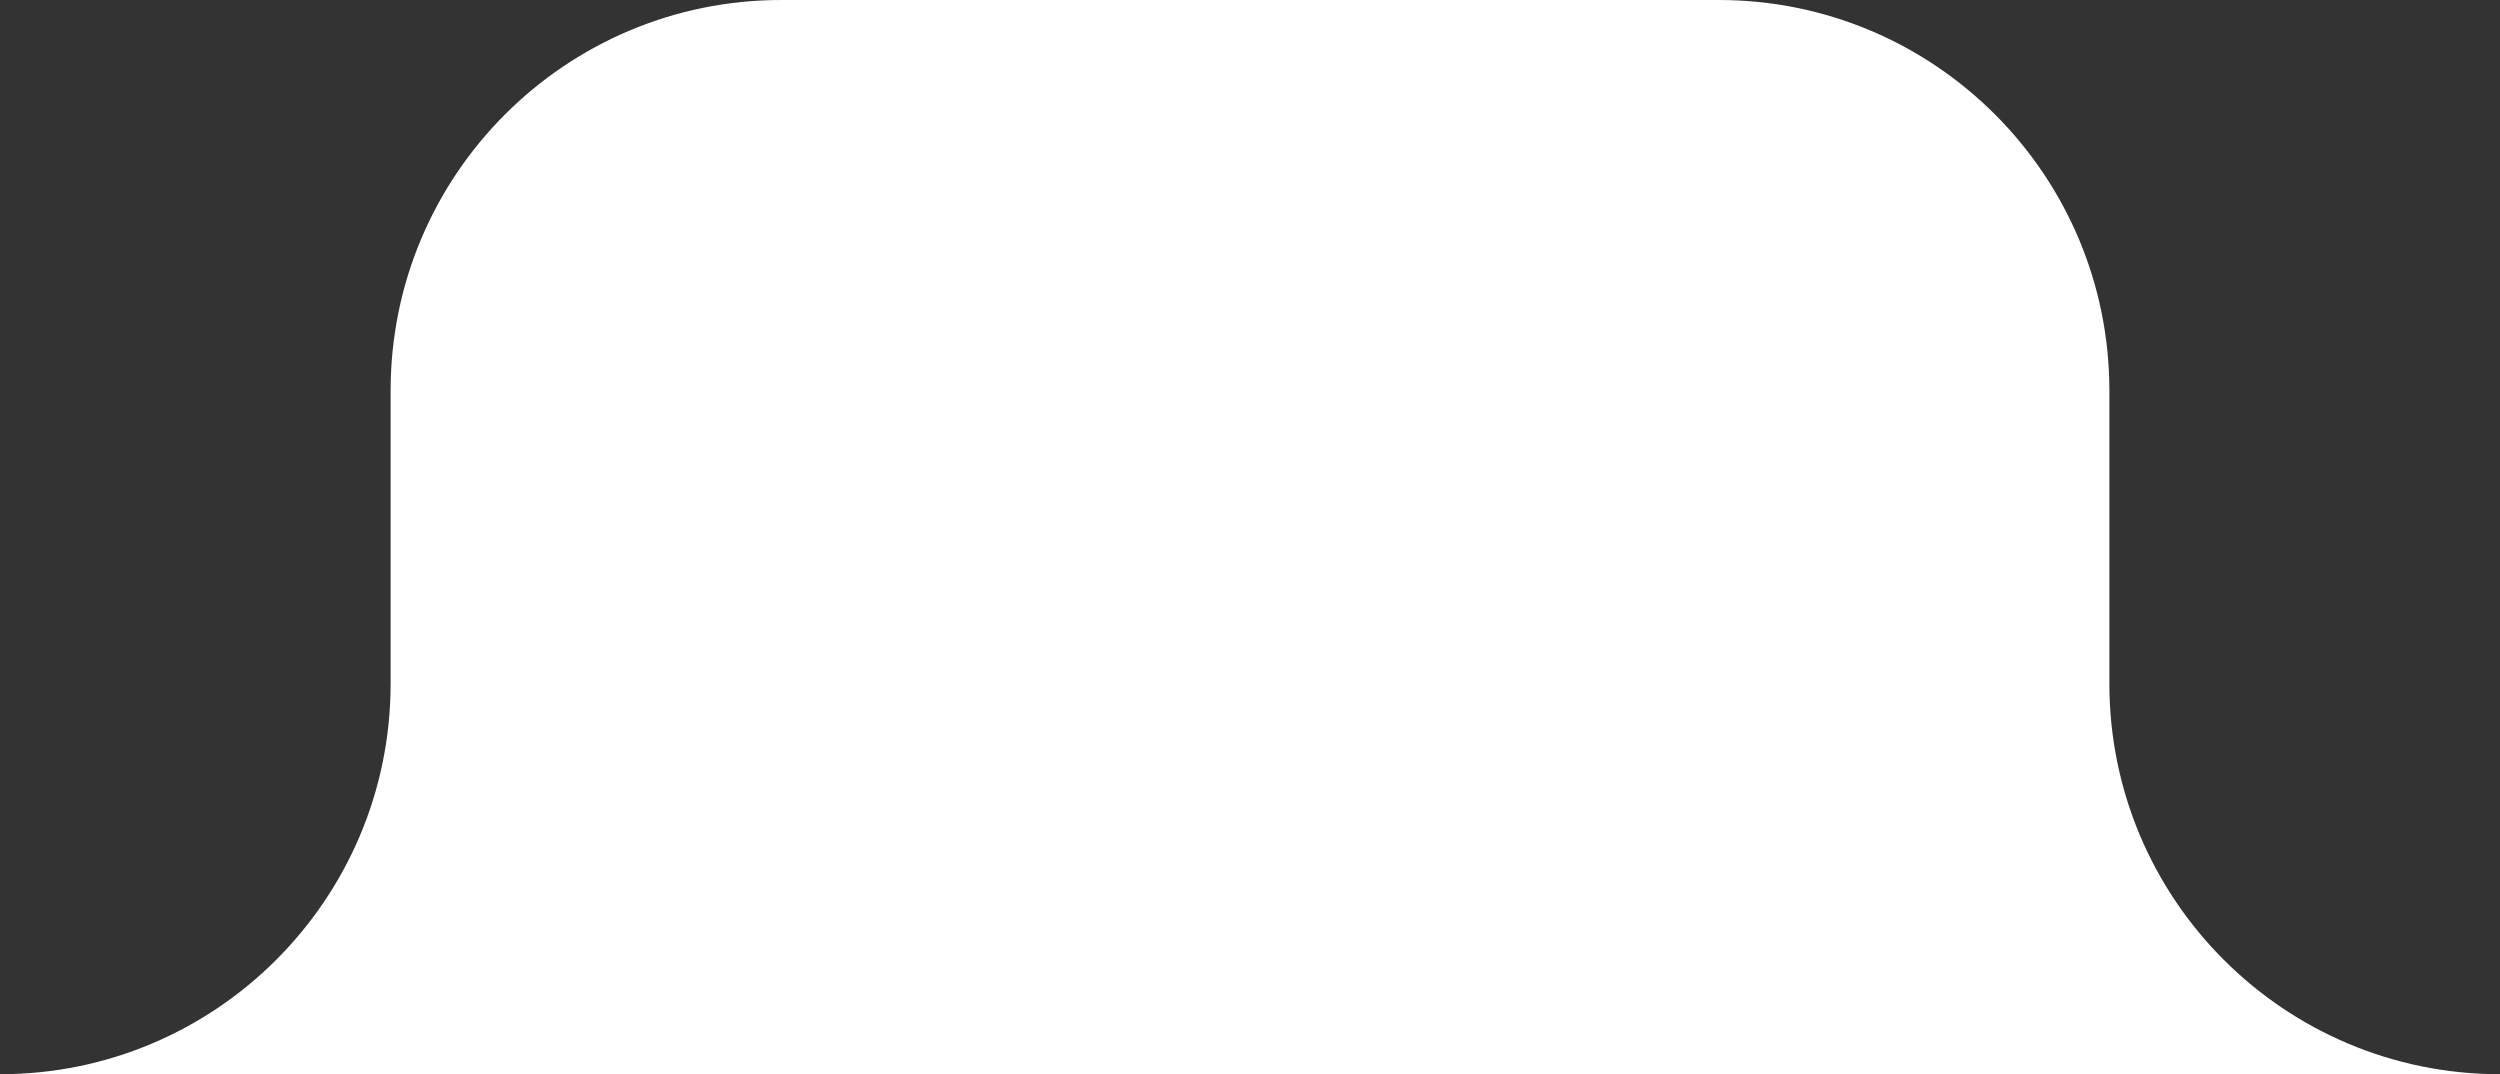<svg width="128" height="55" viewBox="0 0 128 55" fill="none" xmlns="http://www.w3.org/2000/svg">
<rect x="0" y="0" width="128" height="55" fill="#333333" stroke="none"/>
<path d="M40 0C28.954 0 20 8.954 20 20V35C20 46.046 11.046 55 0 55H128C116.954 55 108 46.046 108 35V20C108 8.954 99.046 0 88 0H40Z" fill="white"/>
</svg>
